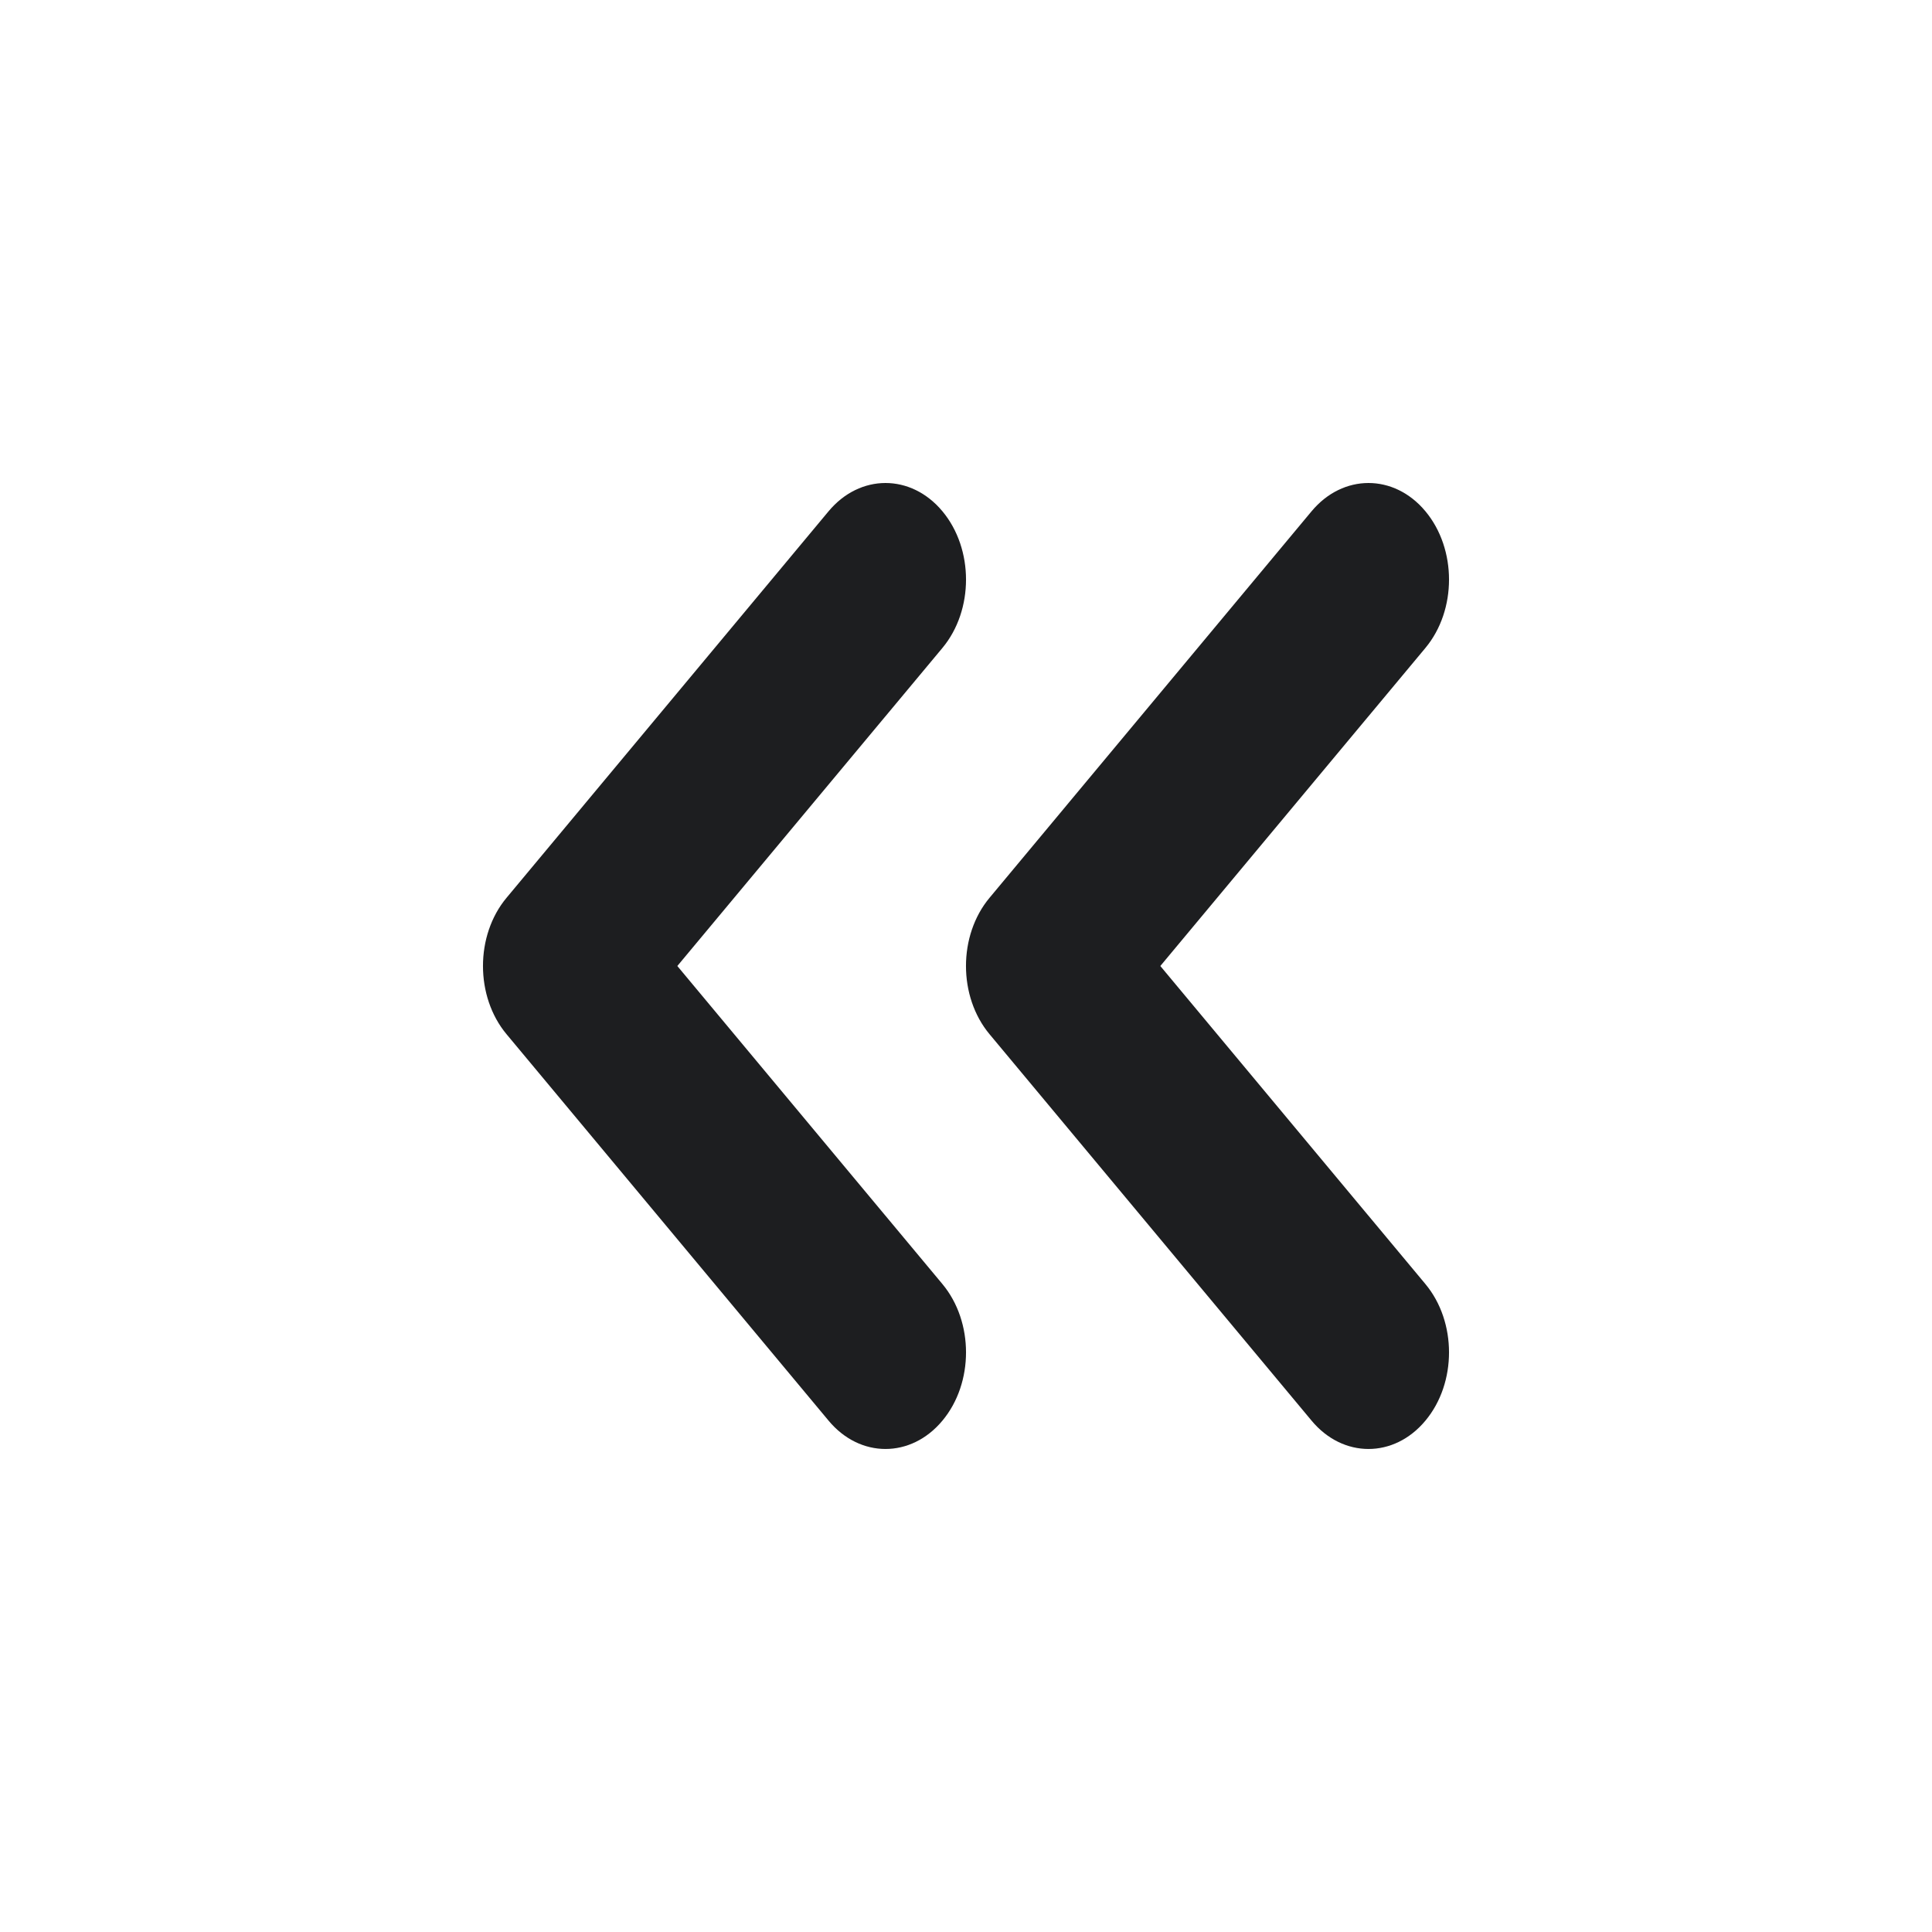 <svg width="24" height="24" viewBox="0 0 24 24" fill="none" xmlns="http://www.w3.org/2000/svg">
<path fill-rule="evenodd" clip-rule="evenodd" d="M11.707 6.351C12.098 6.82 12.098 7.58 11.707 8.049L8.414 12L11.707 15.951C12.098 16.42 12.098 17.18 11.707 17.648C11.317 18.117 10.683 18.117 10.293 17.648L6.293 12.848C5.902 12.38 5.902 11.62 6.293 11.152L10.293 6.351C10.683 5.883 11.317 5.883 11.707 6.351ZM17.707 6.351C18.098 6.82 18.098 7.58 17.707 8.049L14.414 12L17.707 15.951C18.098 16.42 18.098 17.18 17.707 17.648C17.317 18.117 16.683 18.117 16.293 17.648L12.293 12.848C11.902 12.38 11.902 11.62 12.293 11.152L16.293 6.351C16.683 5.883 17.317 5.883 17.707 6.351Z" fill="#1D1E20"/>
</svg>
